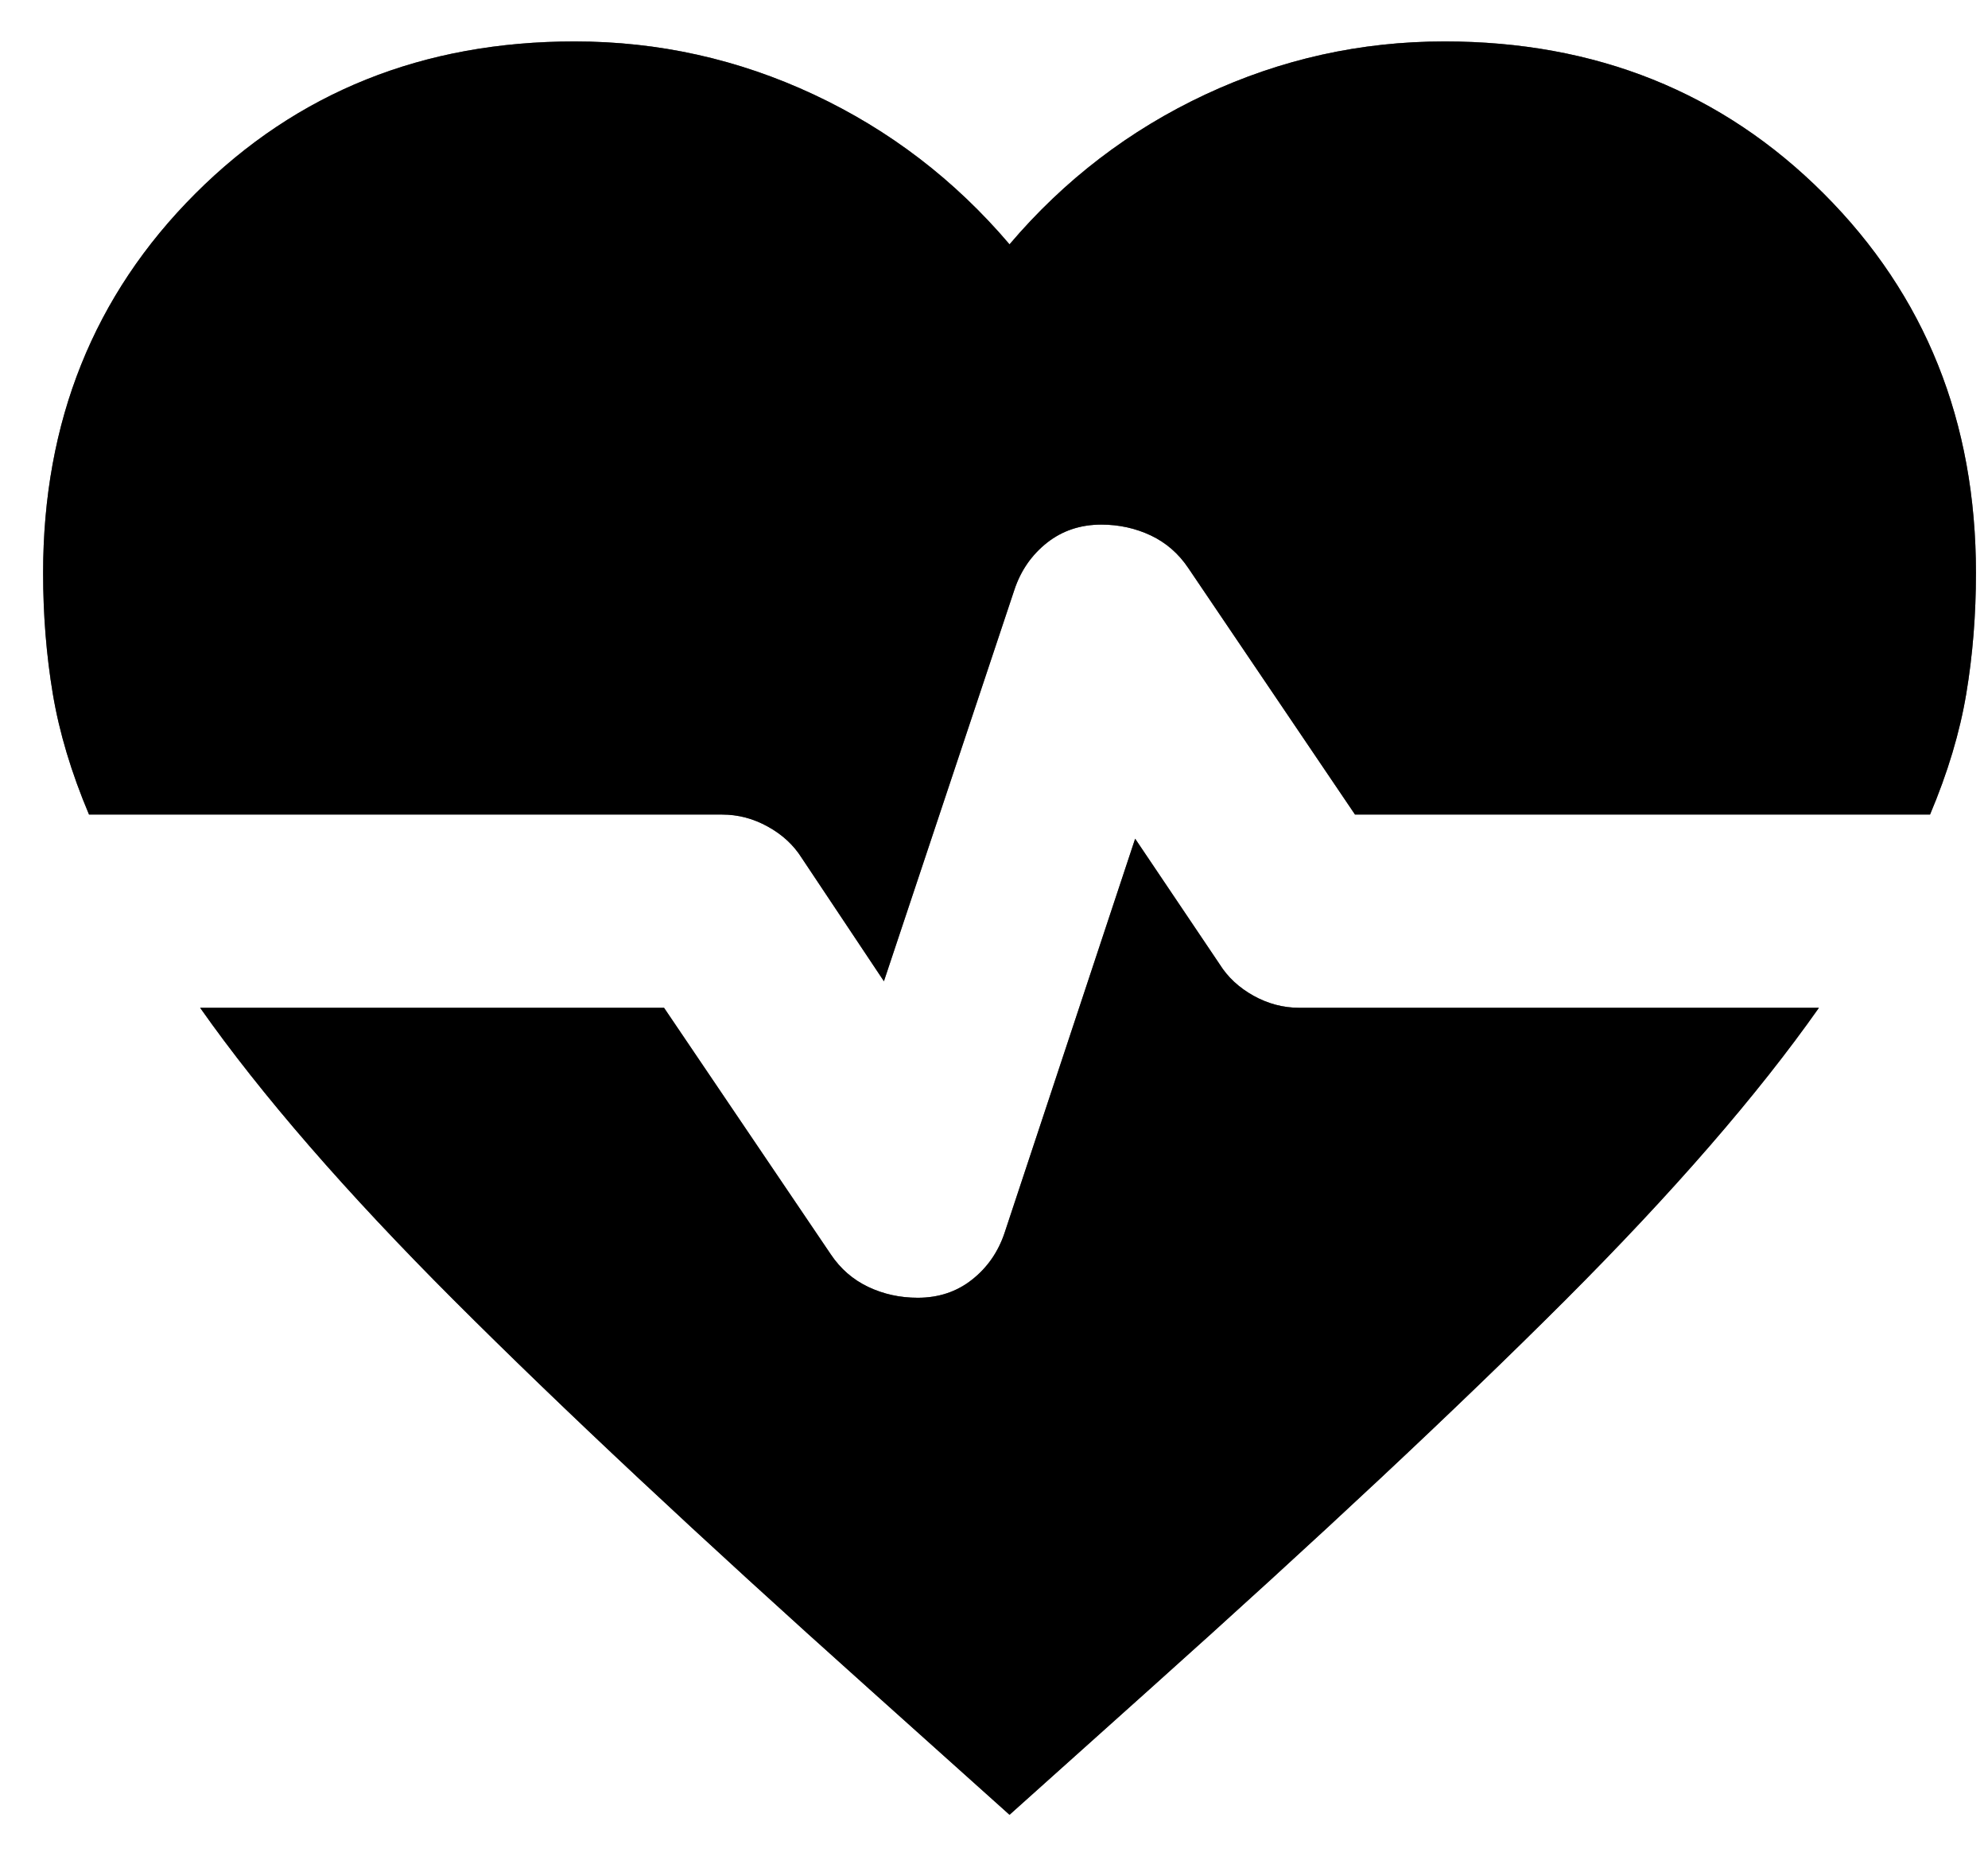 <svg width="32" height="30" viewBox="0 0 32 30" fill="none" xmlns="http://www.w3.org/2000/svg">
<g id="Union">
<path d="M14.228 15.794L12.906 13.811C12.776 13.604 12.595 13.435 12.361 13.306C12.128 13.176 11.882 13.111 11.622 13.111H1.433C1.148 12.437 0.954 11.789 0.85 11.167C0.746 10.544 0.694 9.896 0.694 9.222C0.694 6.785 1.511 4.75 3.144 3.117C4.778 1.483 6.813 0.667 9.25 0.667C10.598 0.667 11.882 0.952 13.1 1.522C14.319 2.093 15.368 2.896 16.25 3.933C17.131 2.896 18.181 2.093 19.4 1.522C20.619 0.952 21.902 0.667 23.25 0.667C25.687 0.667 27.722 1.483 29.356 3.117C30.989 4.75 31.806 6.785 31.806 9.222C31.806 9.896 31.754 10.544 31.65 11.167C31.546 11.789 31.352 12.437 31.067 13.111H21.811L19.128 9.144C18.972 8.911 18.771 8.736 18.525 8.619C18.279 8.503 18.013 8.444 17.728 8.444C17.391 8.444 17.099 8.542 16.853 8.736C16.607 8.931 16.431 9.183 16.328 9.494L14.228 15.794ZM16.25 29.211L13.995 27.189C11.272 24.752 9.043 22.665 7.306 20.928C5.569 19.191 4.207 17.622 3.222 16.222H10.689L13.372 20.189C13.528 20.422 13.729 20.597 13.975 20.714C14.221 20.831 14.487 20.889 14.772 20.889C15.109 20.889 15.401 20.792 15.647 20.597C15.893 20.403 16.069 20.15 16.172 19.839L18.272 13.5L19.633 15.522C19.763 15.73 19.945 15.898 20.178 16.028C20.411 16.157 20.657 16.222 20.917 16.222H29.278C28.293 17.622 26.931 19.191 25.195 20.928C23.457 22.665 21.228 24.752 18.506 27.189L16.25 29.211Z" fill="black"/>
<path d="M14.228 15.794L12.906 13.811C12.776 13.604 12.595 13.435 12.361 13.306C12.128 13.176 11.882 13.111 11.622 13.111H1.433C1.148 12.437 0.954 11.789 0.85 11.167C0.746 10.544 0.694 9.896 0.694 9.222C0.694 6.785 1.511 4.75 3.144 3.117C4.778 1.483 6.813 0.667 9.25 0.667C10.598 0.667 11.882 0.952 13.1 1.522C14.319 2.093 15.368 2.896 16.25 3.933C17.131 2.896 18.181 2.093 19.4 1.522C20.619 0.952 21.902 0.667 23.25 0.667C25.687 0.667 27.722 1.483 29.356 3.117C30.989 4.75 31.806 6.785 31.806 9.222C31.806 9.896 31.754 10.544 31.65 11.167C31.546 11.789 31.352 12.437 31.067 13.111H21.811L19.128 9.144C18.972 8.911 18.771 8.736 18.525 8.619C18.279 8.503 18.013 8.444 17.728 8.444C17.391 8.444 17.099 8.542 16.853 8.736C16.607 8.931 16.431 9.183 16.328 9.494L14.228 15.794ZM16.25 29.211L13.995 27.189C11.272 24.752 9.043 22.665 7.306 20.928C5.569 19.191 4.207 17.622 3.222 16.222H10.689L13.372 20.189C13.528 20.422 13.729 20.597 13.975 20.714C14.221 20.831 14.487 20.889 14.772 20.889C15.109 20.889 15.401 20.792 15.647 20.597C15.893 20.403 16.069 20.15 16.172 19.839L18.272 13.5L19.633 15.522C19.763 15.73 19.945 15.898 20.178 16.028C20.411 16.157 20.657 16.222 20.917 16.222H29.278C28.293 17.622 26.931 19.191 25.195 20.928C23.457 22.665 21.228 24.752 18.506 27.189L16.25 29.211Z" fill="black" fill-opacity="0.2"/>
<path d="M14.228 15.794L12.906 13.811C12.776 13.604 12.595 13.435 12.361 13.306C12.128 13.176 11.882 13.111 11.622 13.111H1.433C1.148 12.437 0.954 11.789 0.85 11.167C0.746 10.544 0.694 9.896 0.694 9.222C0.694 6.785 1.511 4.75 3.144 3.117C4.778 1.483 6.813 0.667 9.25 0.667C10.598 0.667 11.882 0.952 13.1 1.522C14.319 2.093 15.368 2.896 16.25 3.933C17.131 2.896 18.181 2.093 19.4 1.522C20.619 0.952 21.902 0.667 23.25 0.667C25.687 0.667 27.722 1.483 29.356 3.117C30.989 4.75 31.806 6.785 31.806 9.222C31.806 9.896 31.754 10.544 31.65 11.167C31.546 11.789 31.352 12.437 31.067 13.111H21.811L19.128 9.144C18.972 8.911 18.771 8.736 18.525 8.619C18.279 8.503 18.013 8.444 17.728 8.444C17.391 8.444 17.099 8.542 16.853 8.736C16.607 8.931 16.431 9.183 16.328 9.494L14.228 15.794ZM16.25 29.211L13.995 27.189C11.272 24.752 9.043 22.665 7.306 20.928C5.569 19.191 4.207 17.622 3.222 16.222H10.689L13.372 20.189C13.528 20.422 13.729 20.597 13.975 20.714C14.221 20.831 14.487 20.889 14.772 20.889C15.109 20.889 15.401 20.792 15.647 20.597C15.893 20.403 16.069 20.15 16.172 19.839L18.272 13.5L19.633 15.522C19.763 15.73 19.945 15.898 20.178 16.028C20.411 16.157 20.657 16.222 20.917 16.222H29.278C28.293 17.622 26.931 19.191 25.195 20.928C23.457 22.665 21.228 24.752 18.506 27.189L16.25 29.211Z" fill="black" fill-opacity="0.2"/>
<path d="M14.228 15.794L12.906 13.811C12.776 13.604 12.595 13.435 12.361 13.306C12.128 13.176 11.882 13.111 11.622 13.111H1.433C1.148 12.437 0.954 11.789 0.85 11.167C0.746 10.544 0.694 9.896 0.694 9.222C0.694 6.785 1.511 4.75 3.144 3.117C4.778 1.483 6.813 0.667 9.25 0.667C10.598 0.667 11.882 0.952 13.1 1.522C14.319 2.093 15.368 2.896 16.25 3.933C17.131 2.896 18.181 2.093 19.4 1.522C20.619 0.952 21.902 0.667 23.25 0.667C25.687 0.667 27.722 1.483 29.356 3.117C30.989 4.75 31.806 6.785 31.806 9.222C31.806 9.896 31.754 10.544 31.65 11.167C31.546 11.789 31.352 12.437 31.067 13.111H21.811L19.128 9.144C18.972 8.911 18.771 8.736 18.525 8.619C18.279 8.503 18.013 8.444 17.728 8.444C17.391 8.444 17.099 8.542 16.853 8.736C16.607 8.931 16.431 9.183 16.328 9.494L14.228 15.794ZM16.25 29.211L13.995 27.189C11.272 24.752 9.043 22.665 7.306 20.928C5.569 19.191 4.207 17.622 3.222 16.222H10.689L13.372 20.189C13.528 20.422 13.729 20.597 13.975 20.714C14.221 20.831 14.487 20.889 14.772 20.889C15.109 20.889 15.401 20.792 15.647 20.597C15.893 20.403 16.069 20.15 16.172 19.839L18.272 13.5L19.633 15.522C19.763 15.73 19.945 15.898 20.178 16.028C20.411 16.157 20.657 16.222 20.917 16.222H29.278C28.293 17.622 26.931 19.191 25.195 20.928C23.457 22.665 21.228 24.752 18.506 27.189L16.25 29.211Z" fill="black" fill-opacity="0.2"/>
<path d="M14.228 15.794L12.906 13.811C12.776 13.604 12.595 13.435 12.361 13.306C12.128 13.176 11.882 13.111 11.622 13.111H1.433C1.148 12.437 0.954 11.789 0.85 11.167C0.746 10.544 0.694 9.896 0.694 9.222C0.694 6.785 1.511 4.75 3.144 3.117C4.778 1.483 6.813 0.667 9.25 0.667C10.598 0.667 11.882 0.952 13.1 1.522C14.319 2.093 15.368 2.896 16.25 3.933C17.131 2.896 18.181 2.093 19.4 1.522C20.619 0.952 21.902 0.667 23.25 0.667C25.687 0.667 27.722 1.483 29.356 3.117C30.989 4.75 31.806 6.785 31.806 9.222C31.806 9.896 31.754 10.544 31.65 11.167C31.546 11.789 31.352 12.437 31.067 13.111H21.811L19.128 9.144C18.972 8.911 18.771 8.736 18.525 8.619C18.279 8.503 18.013 8.444 17.728 8.444C17.391 8.444 17.099 8.542 16.853 8.736C16.607 8.931 16.431 9.183 16.328 9.494L14.228 15.794ZM16.25 29.211L13.995 27.189C11.272 24.752 9.043 22.665 7.306 20.928C5.569 19.191 4.207 17.622 3.222 16.222H10.689L13.372 20.189C13.528 20.422 13.729 20.597 13.975 20.714C14.221 20.831 14.487 20.889 14.772 20.889C15.109 20.889 15.401 20.792 15.647 20.597C15.893 20.403 16.069 20.15 16.172 19.839L18.272 13.5L19.633 15.522C19.763 15.73 19.945 15.898 20.178 16.028C20.411 16.157 20.657 16.222 20.917 16.222H29.278C28.293 17.622 26.931 19.191 25.195 20.928C23.457 22.665 21.228 24.752 18.506 27.189L16.25 29.211Z" fill="black" fill-opacity="0.2"/>
</g>
</svg>
